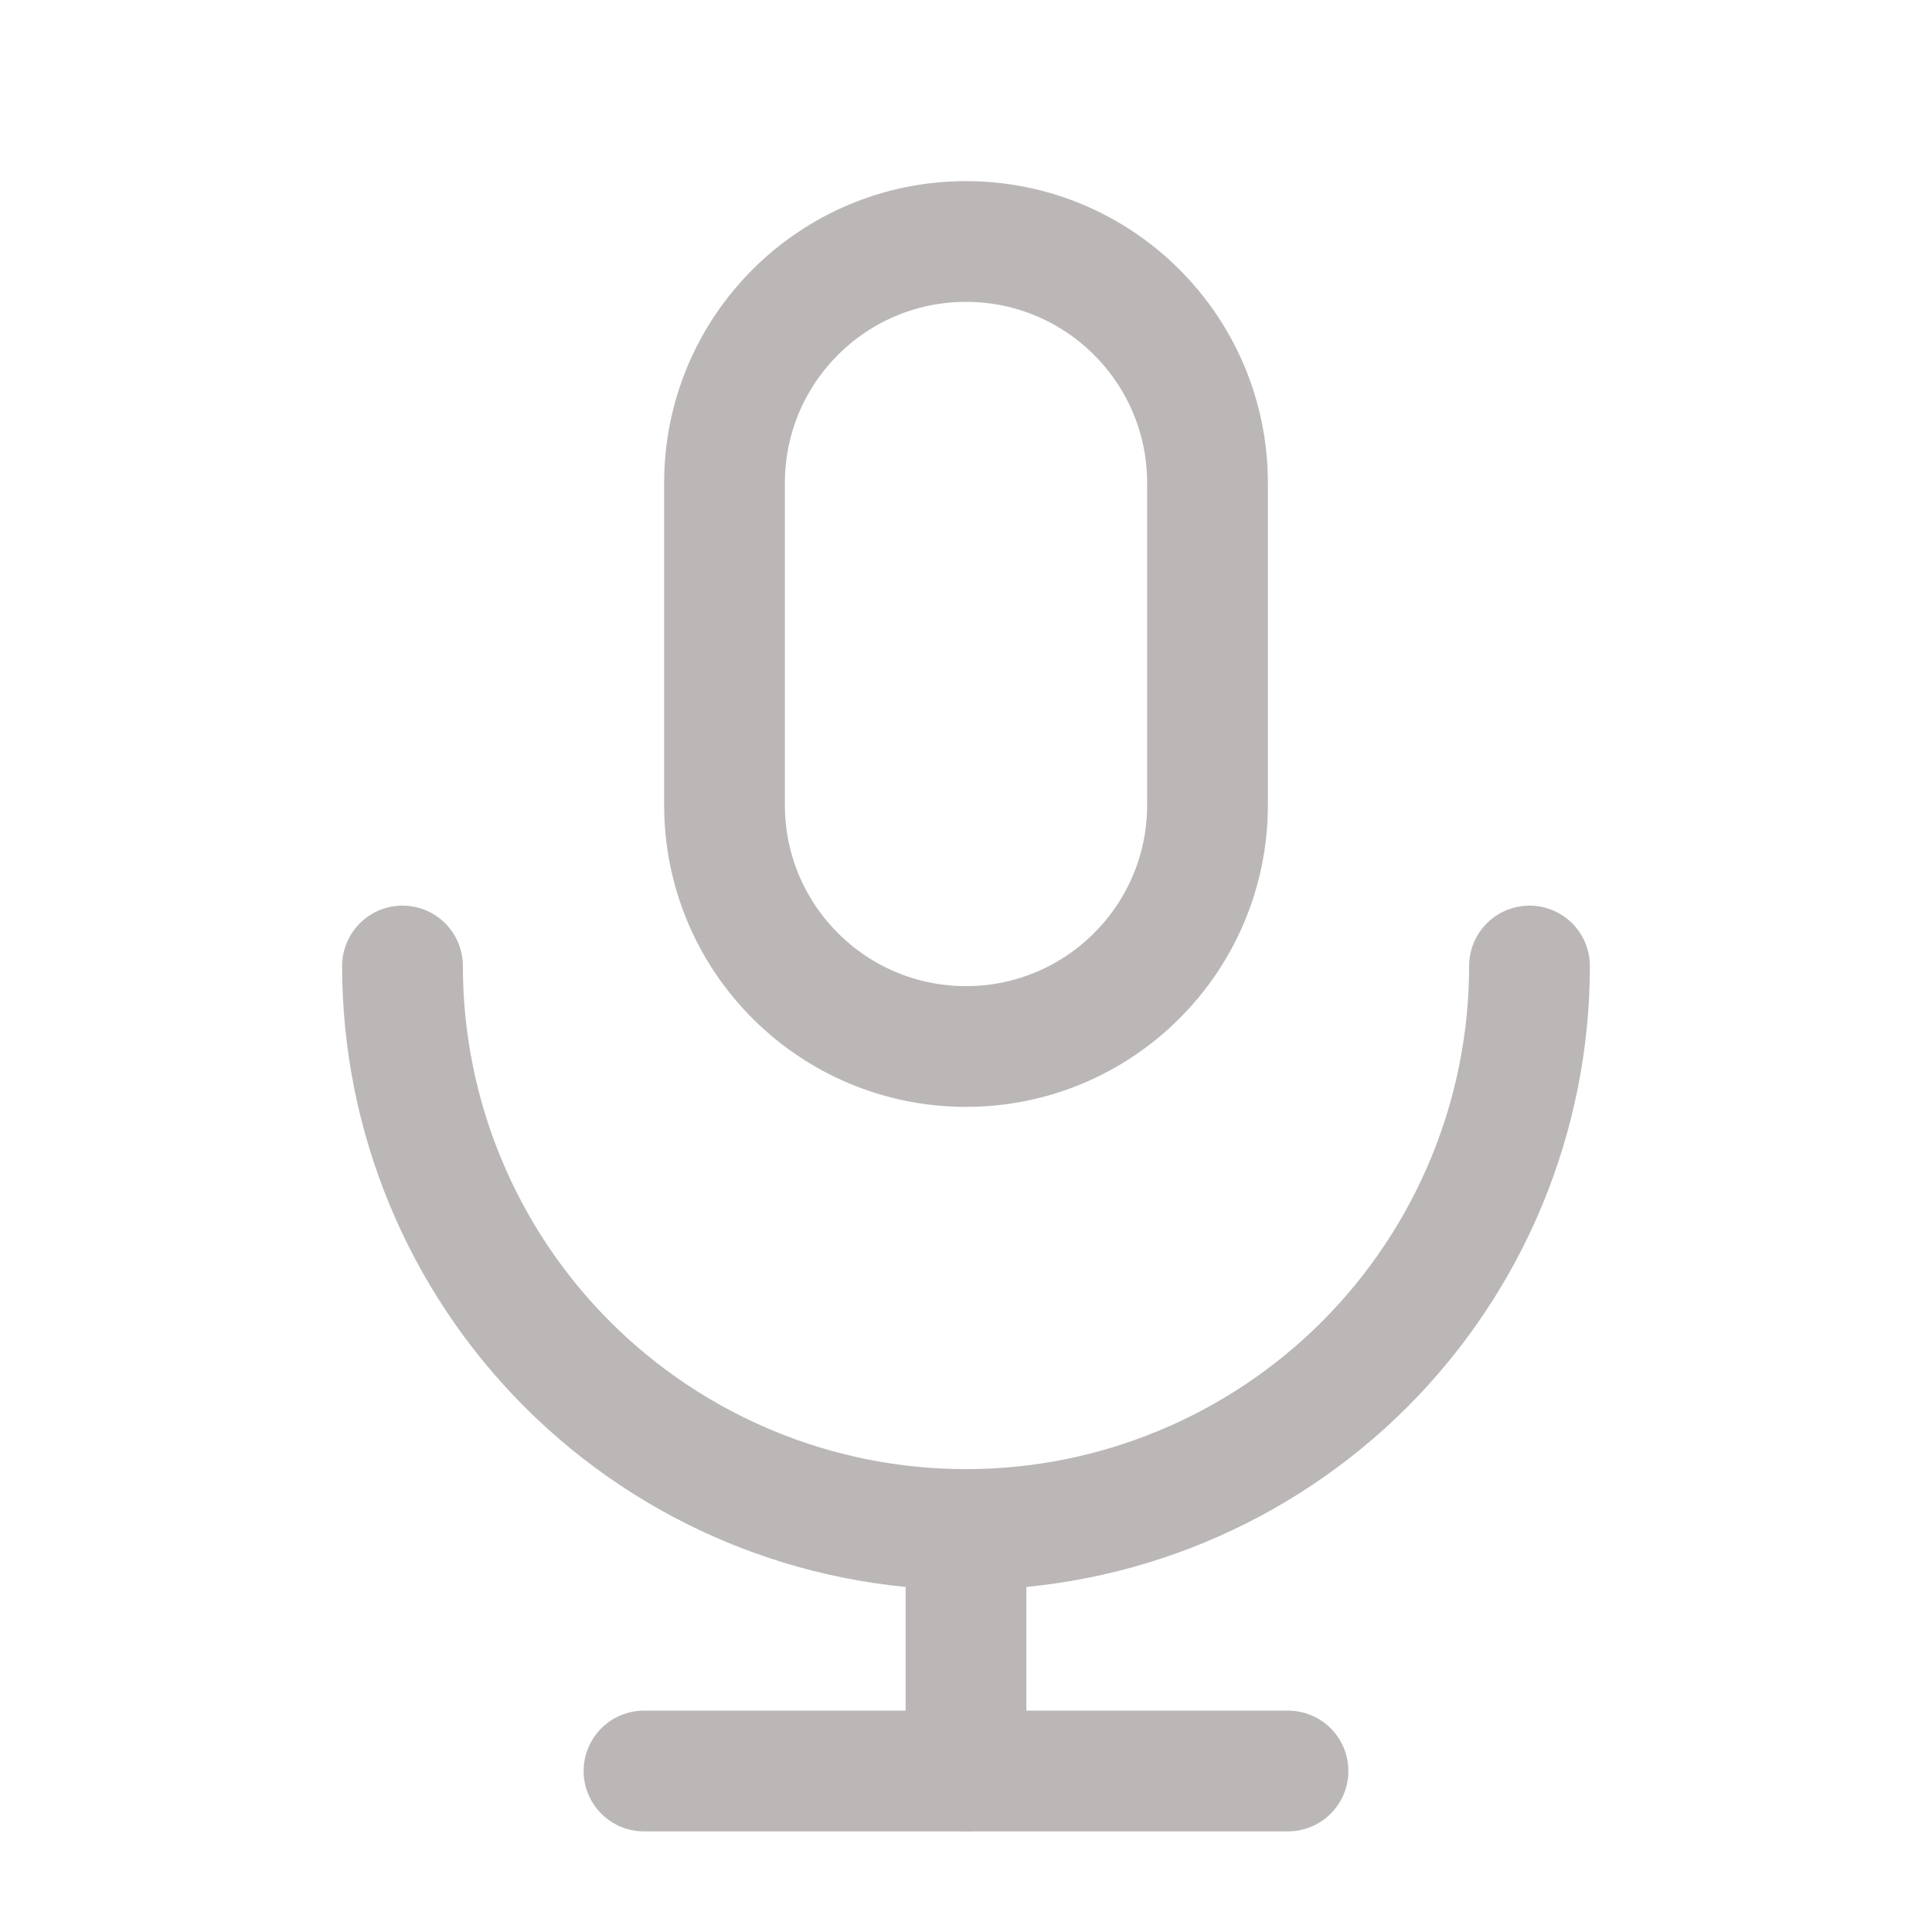 <svg width="24" height="24" viewBox="0 0 24 24" fill="none" xmlns="http://www.w3.org/2000/svg">
<path d="M15 6C15 4.343 13.657 3 12 3C10.343 3 9 4.343 9 6V10C9 11.657 10.343 13 12 13C13.657 13 15 11.657 15 10V6Z" stroke="#BBB7B7" stroke-width="1.5" stroke-linecap="round" stroke-linejoin="round"/>
<path d="M5 12C5 13.857 5.737 15.637 7.05 16.95C8.363 18.262 10.143 19 12 19C13.857 19 15.637 18.262 16.95 16.95C18.262 15.637 19 13.857 19 12" stroke="#BBB7B7" stroke-width="1.5" stroke-linecap="round" stroke-linejoin="round"/>
<path d="M12 19V22" stroke="#BBB7B7" stroke-width="1.5" stroke-linecap="round" stroke-linejoin="round"/>
<path d="M8 22H16" stroke="#BBB7B7" stroke-width="1.5" stroke-linecap="round" stroke-linejoin="round"/>
</svg>
